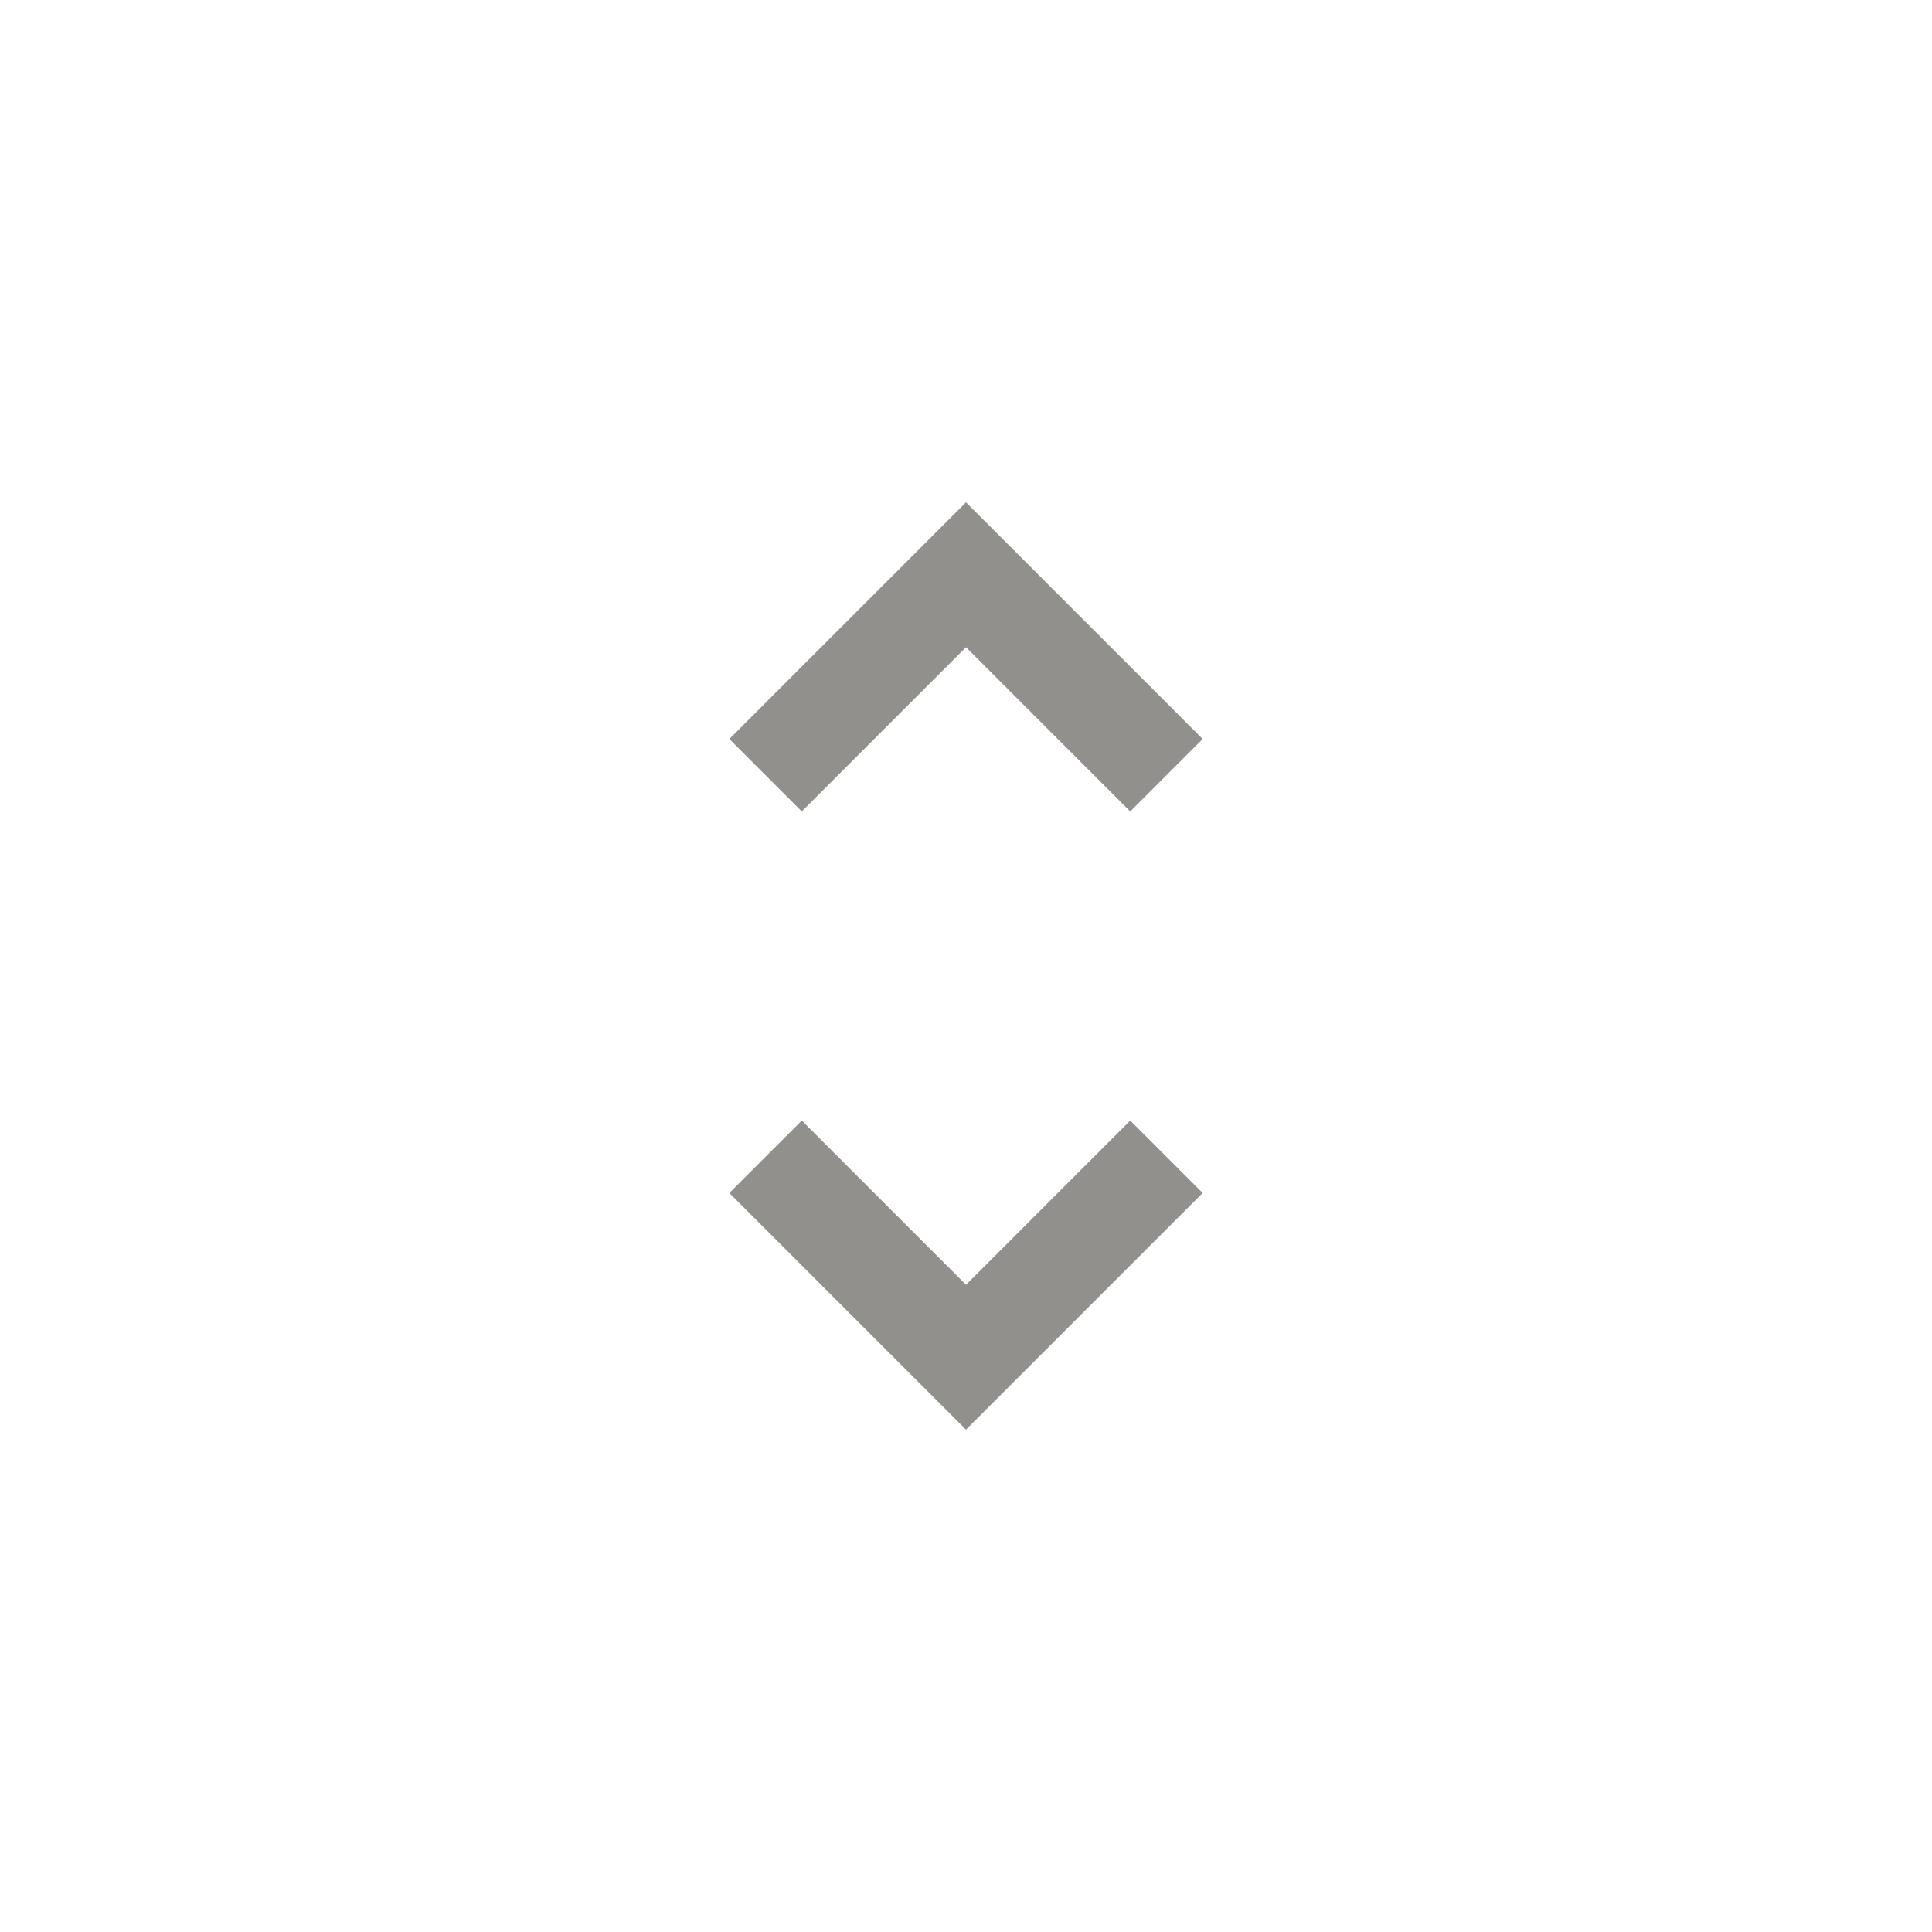 <!-- Generated by IcoMoon.io -->
<svg version="1.1" xmlns="http://www.w3.org/2000/svg" width="40" height="40" viewBox="0 0 40 40">
<title>mt-unfold_more</title>
<path fill="#91908d" d="M20 26.6l3.4-3.4 1.5 1.5-4.9 4.9-4.9-4.9 1.5-1.5zM20 13.4l-3.4 3.4-1.5-1.5 4.9-4.9 4.9 4.9-1.5 1.5z"></path>
</svg>
